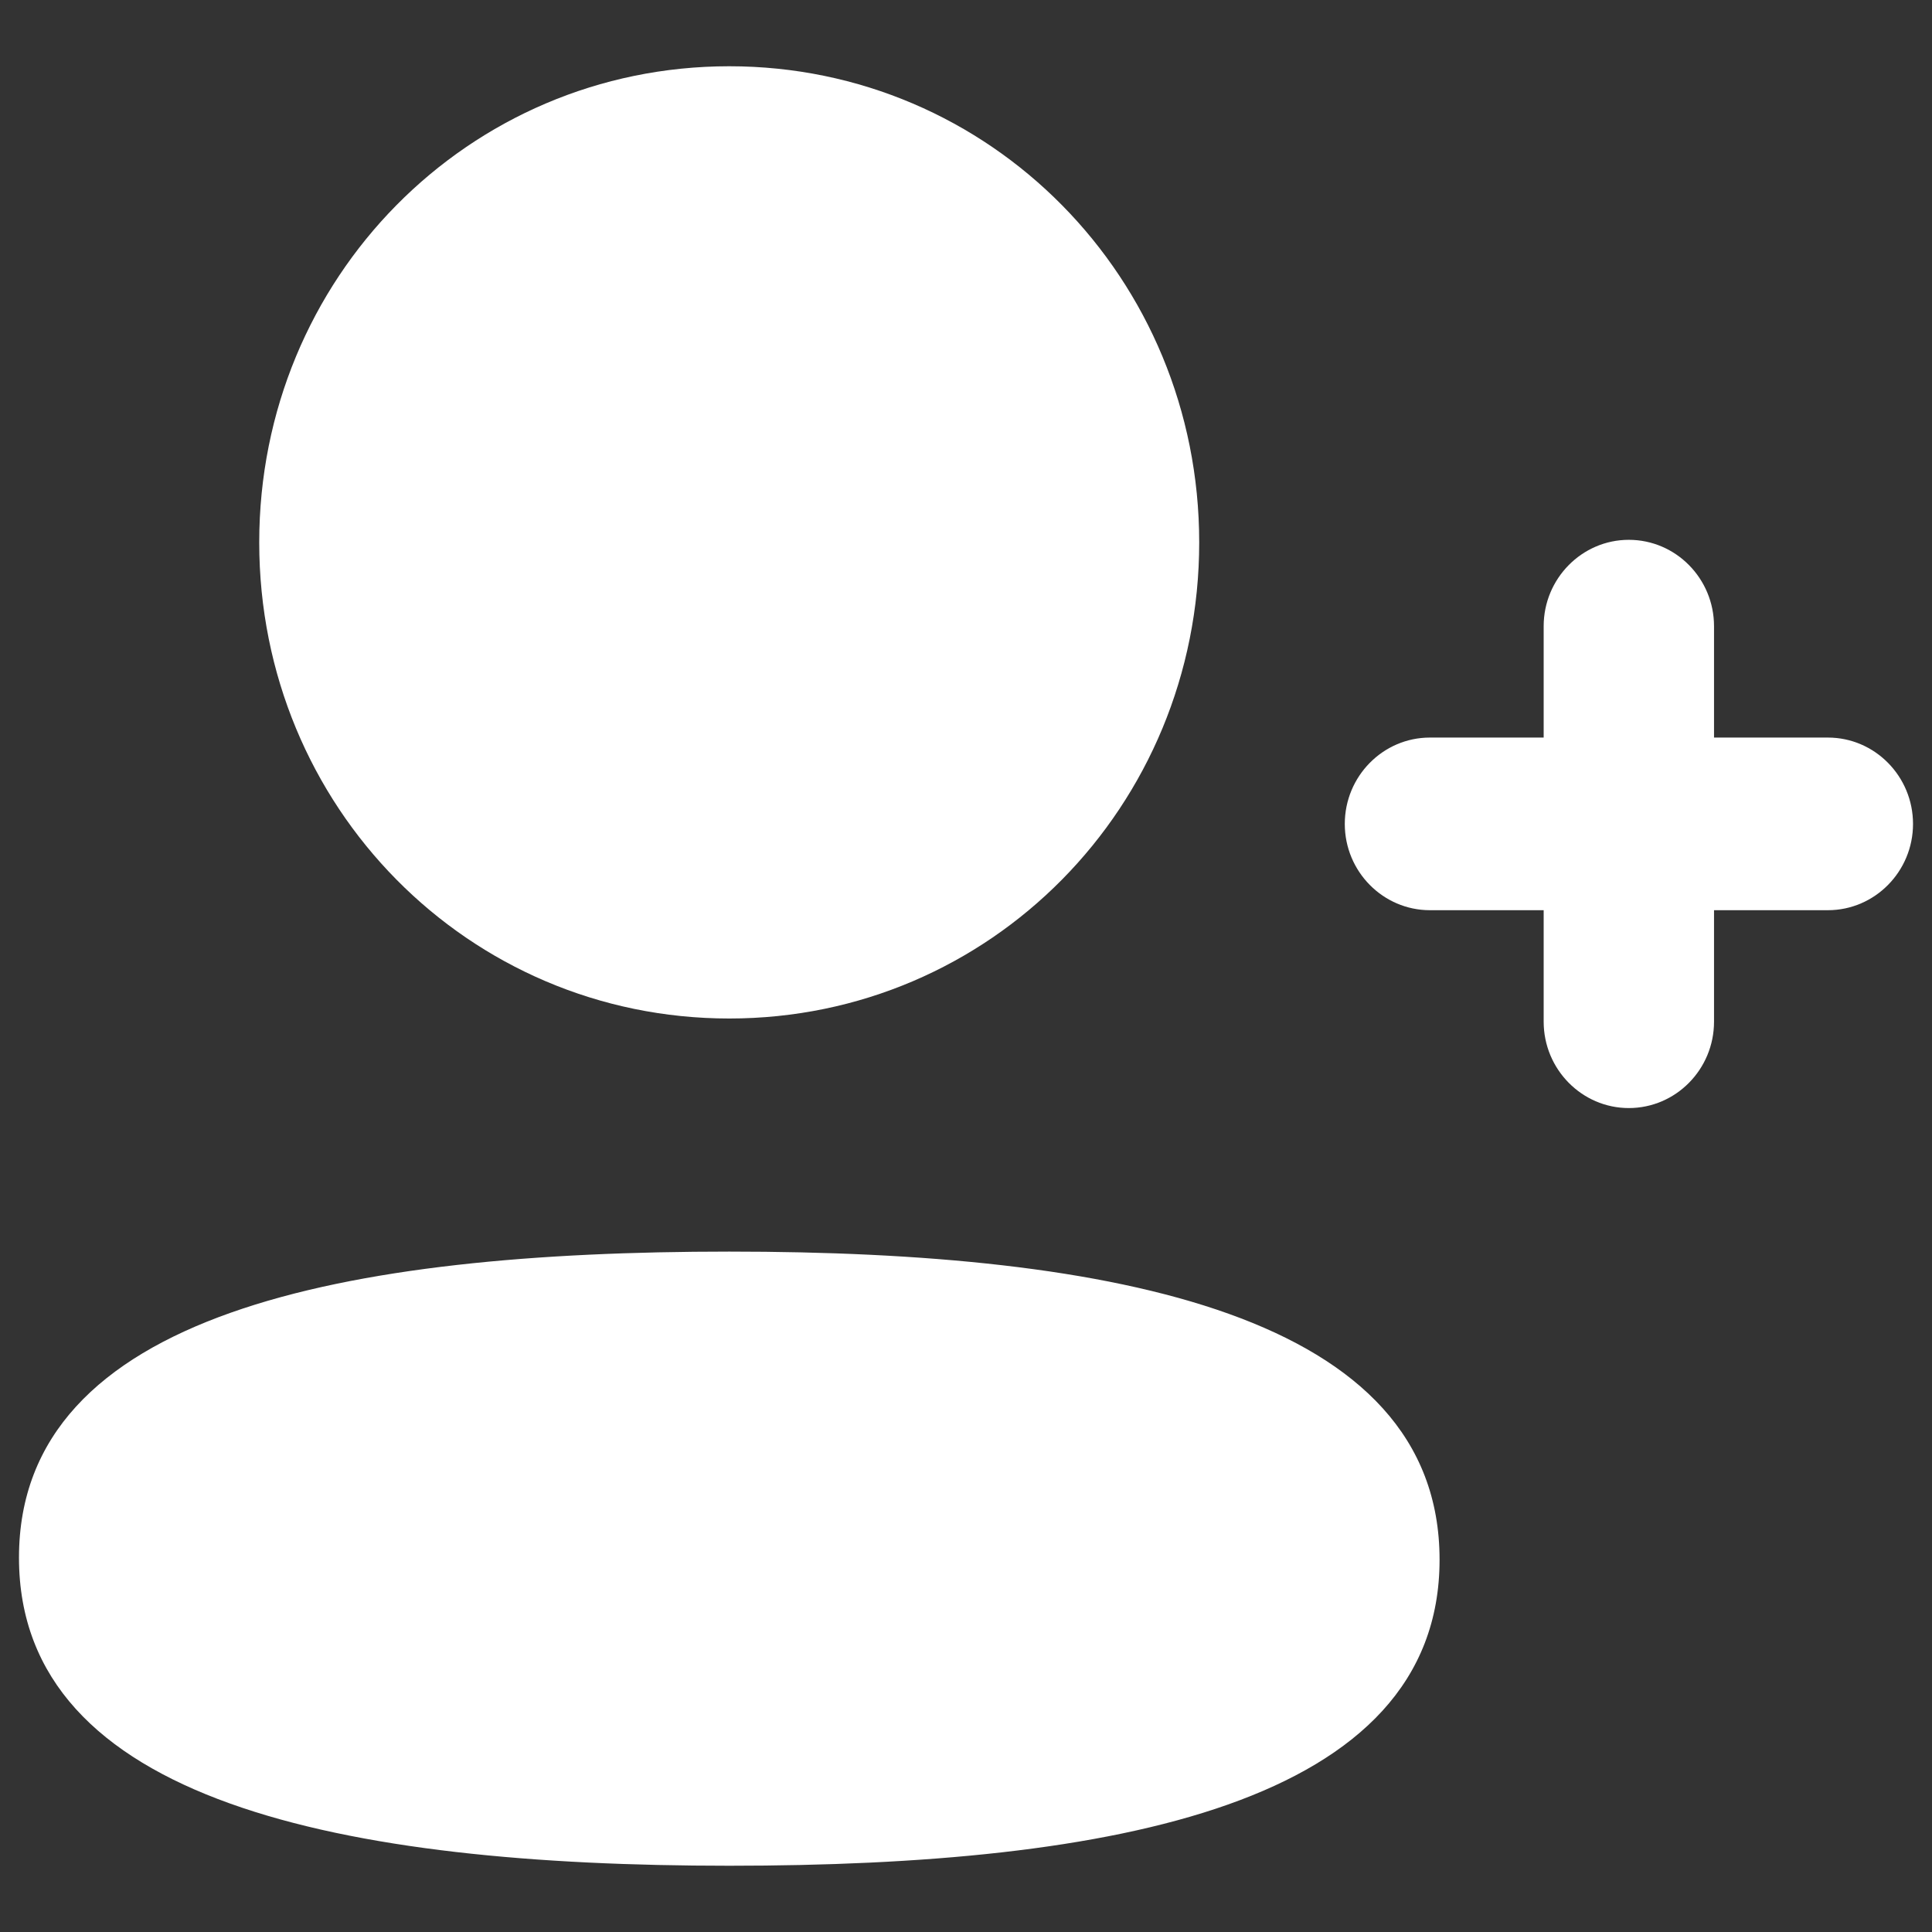 <svg width="17" height="17" viewBox="0 0 17 17" fill="none" xmlns="http://www.w3.org/2000/svg">
<rect x="0" y="0" width="17" height="17" fill="#333333" stroke="none"/>
<path fill-rule="evenodd" clip-rule="evenodd" d="M6.417 8.962C8.712 8.962 10.552 7.098 10.552 4.773C10.552 2.447 8.712 0.583 6.417 0.583C4.121 0.583 2.281 2.447 2.281 4.773C2.281 7.098 4.121 8.962 6.417 8.962ZM6.417 11.013C3.045 11.013 0.167 11.552 0.167 13.706C0.167 15.858 3.028 16.417 6.417 16.417C9.787 16.417 12.667 15.878 12.667 13.724C12.667 11.57 9.806 11.013 6.417 11.013ZM15.082 6.49H16.084C16.497 6.49 16.833 6.831 16.833 7.25C16.833 7.668 16.497 8.009 16.084 8.009H15.082V8.99C15.082 9.409 14.746 9.75 14.332 9.75C13.92 9.75 13.583 9.409 13.583 8.99V8.009H12.582C12.169 8.009 11.833 7.668 11.833 7.25C11.833 6.831 12.169 6.49 12.582 6.49H13.583V5.51C13.583 5.091 13.92 4.75 14.332 4.75C14.746 4.75 15.082 5.091 15.082 5.51V6.49Z" fill="white"/>
</svg>
